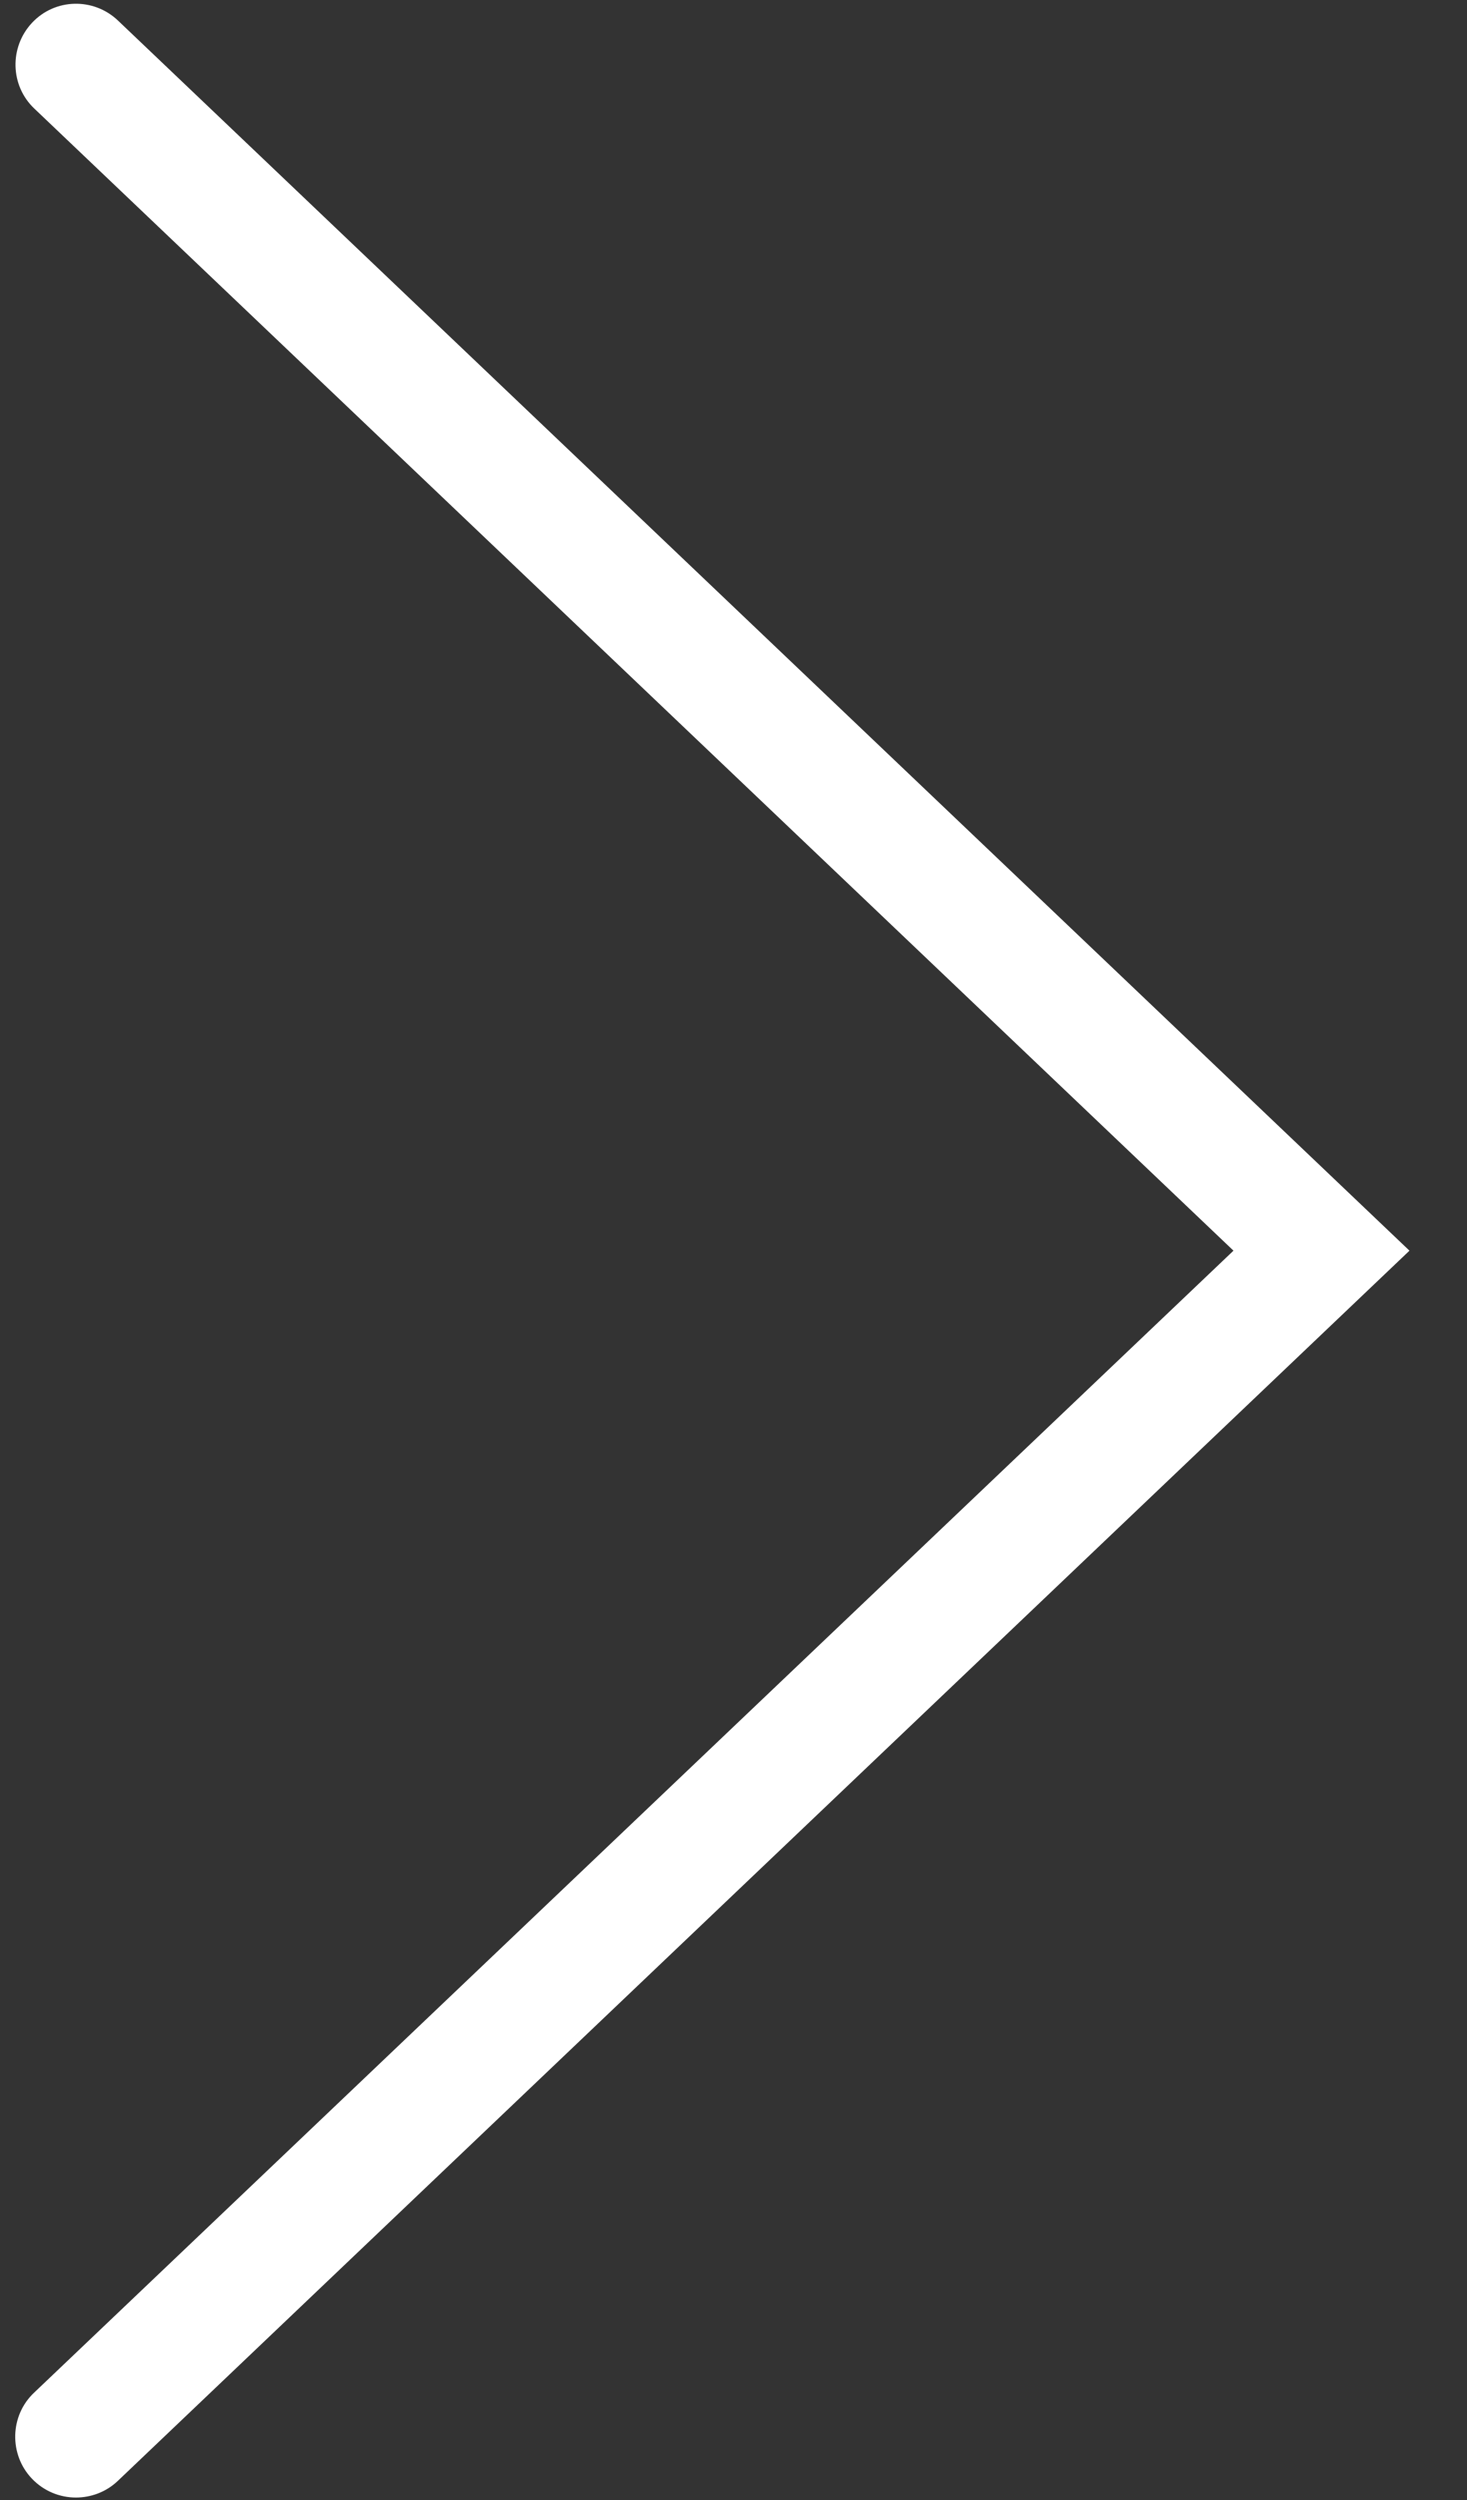 ﻿<?xml version="1.0" encoding="utf-8"?>
<svg version="1.1" xmlns:xlink="http://www.w3.org/1999/xlink" width="27px" height="46px" xmlns="http://www.w3.org/2000/svg">
  <rect width="100%" height="100%" fill="#333333" stroke="none"/>
  <g transform="matrix(1 0 0 1 -1180 -1093 )">
    <path d="M 1.398 45.952  C 1.672 45.952  1.952 45.852  2.168 45.646  L 25.941 23.011  L 2.168 0.375  C 1.72 -0.048  1.013 -0.032  0.591 0.418  C 0.169 0.867  0.185 1.576  0.633 1.999  L 22.702 23.011  L 0.628 44.022  C 0.179 44.445  0.164 45.159  0.586 45.603  C 0.807 45.836  1.103 45.952  1.398 45.952  Z " fill-rule="nonzero" fill="#ffffff" stroke="none" transform="matrix(1 0 0 1 1180 1093 )" />
  </g>
</svg>